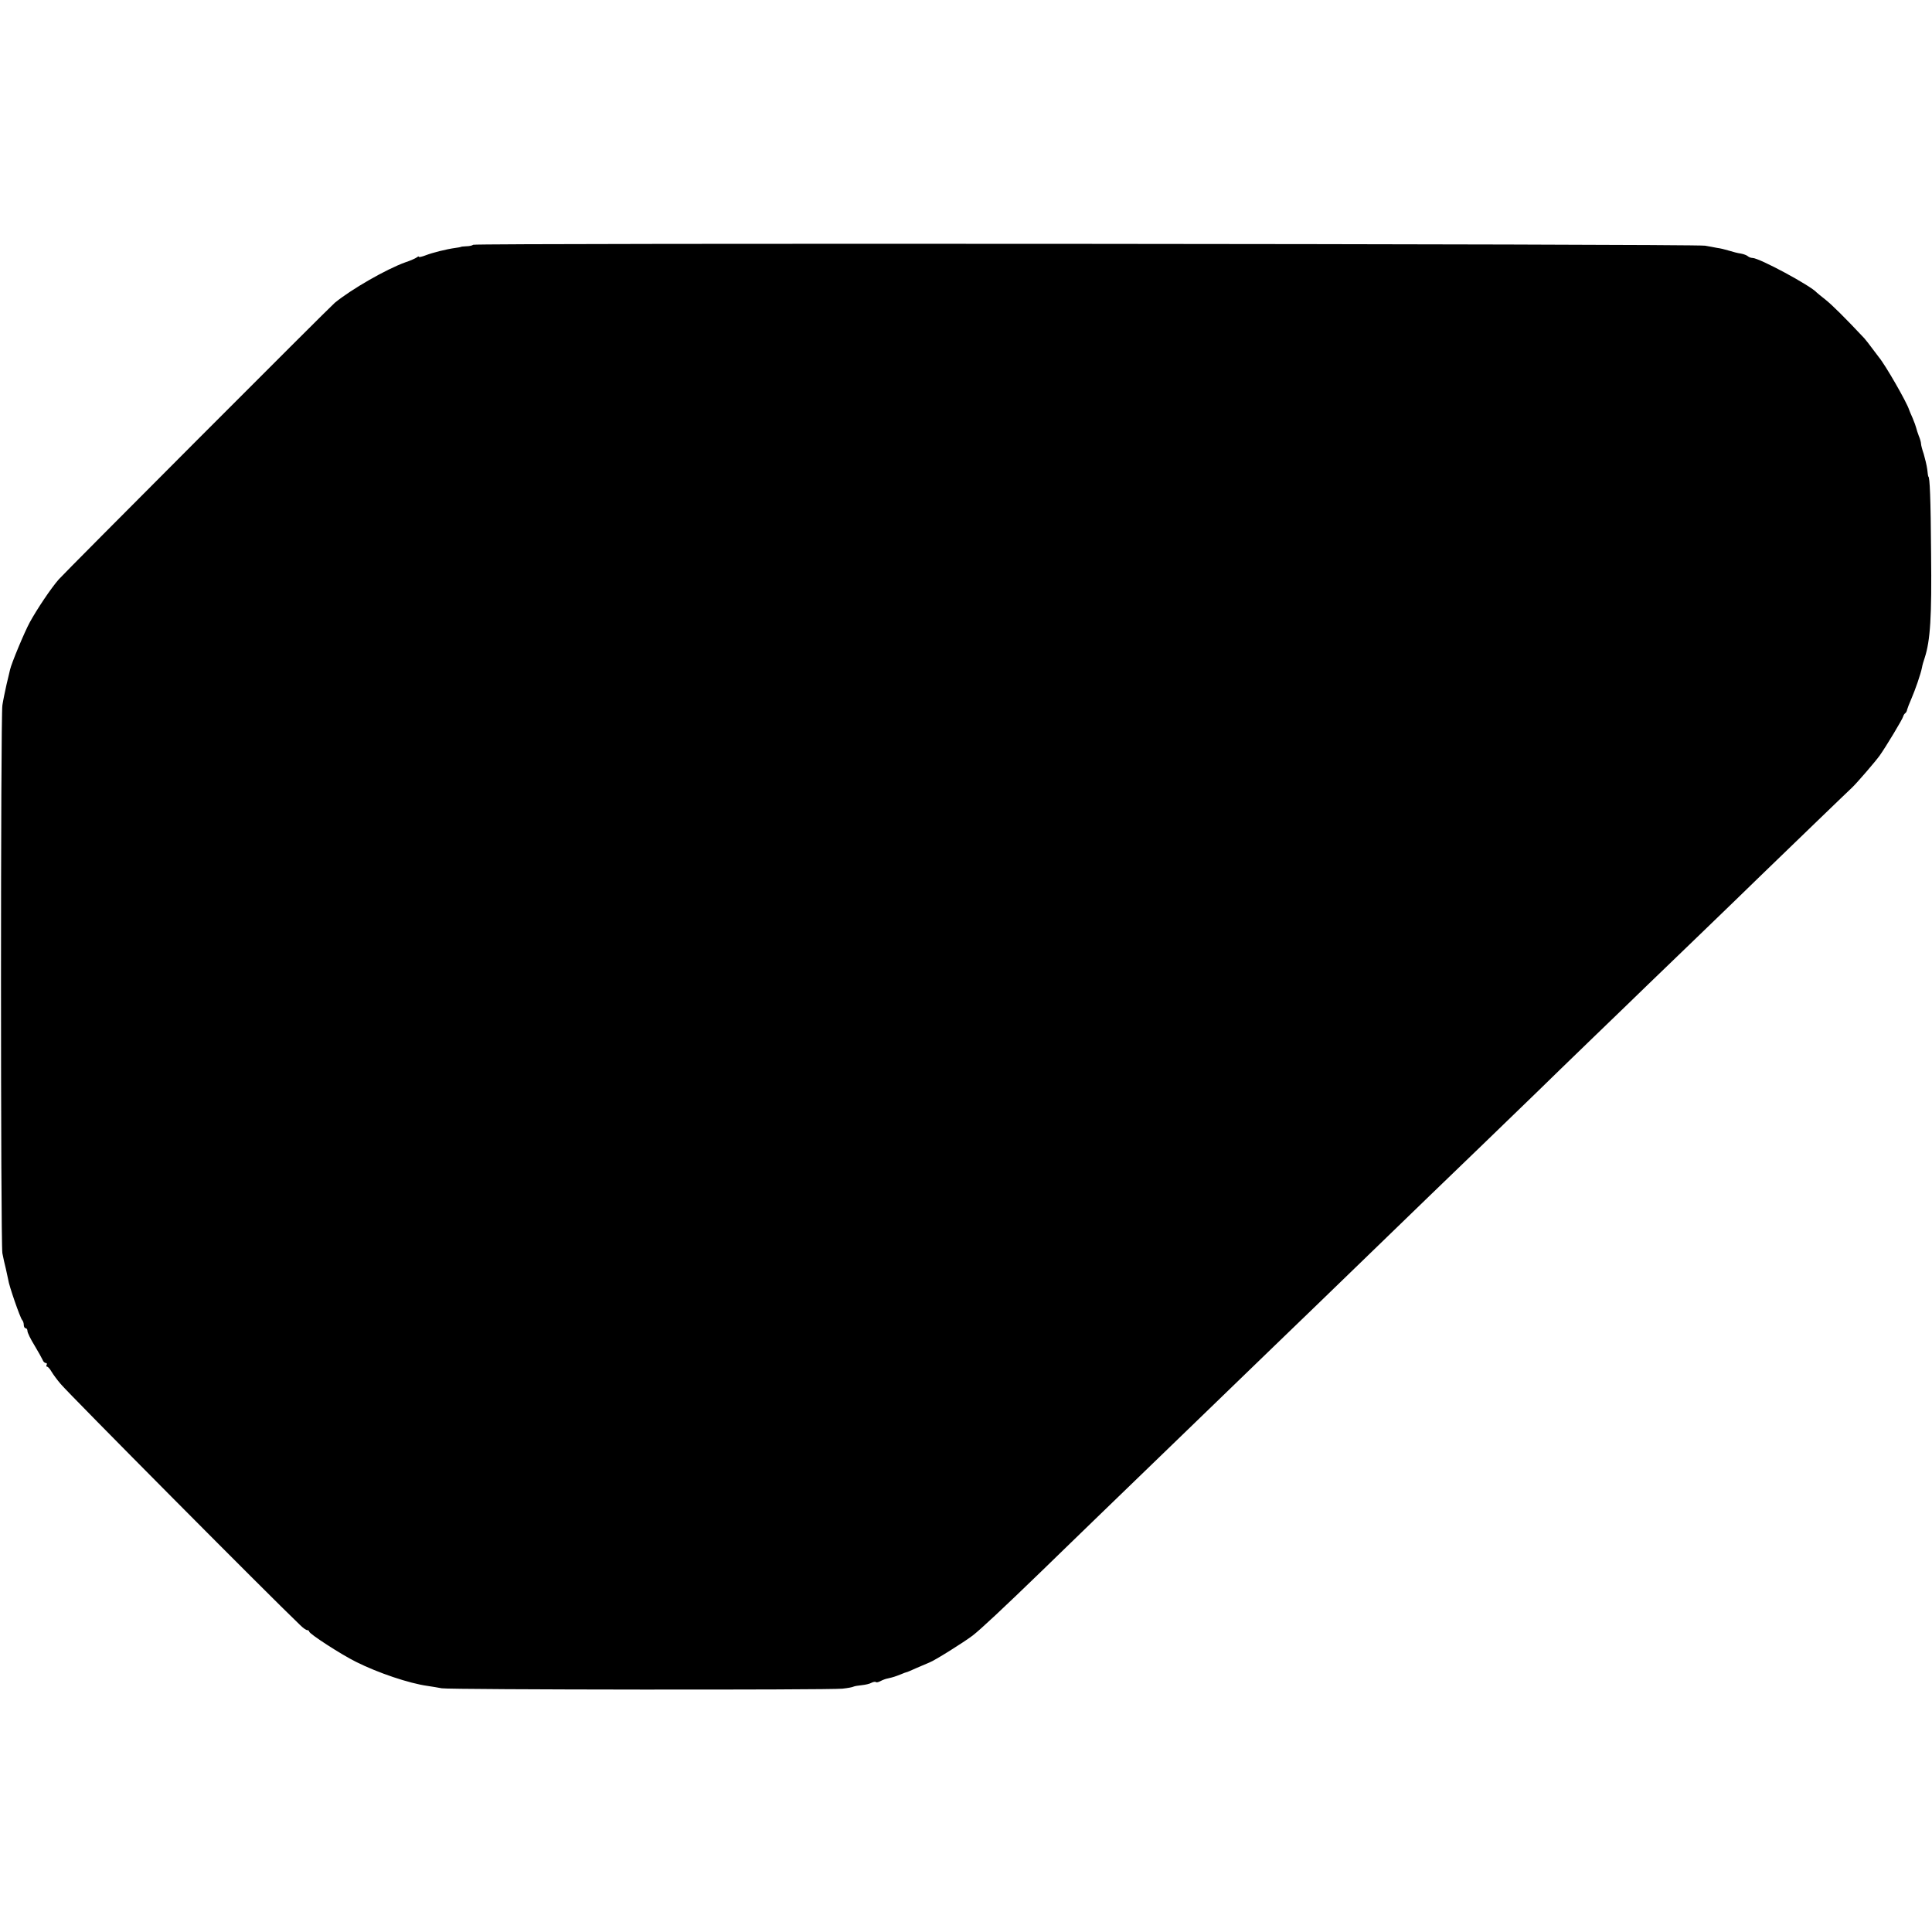<svg version="1" xmlns="http://www.w3.org/2000/svg" width="1408" height="1408" viewBox="0 0 1056 1056"><path d="M258.6 133.8c-.4.4-2.1.8-3.7.8-1.6.1-3 .2-3.1.4-.2.1-1.4.3-2.8.5-5.1.7-12.6 2.6-16.2 4-2.1.8-3.8 1.2-3.8.9 0-.4-.6-.2-1.2.3-.7.5-3.5 1.8-6.3 2.7-10.5 3.8-29.3 14.6-38.5 22.1-2.8 2.3-147.6 147.4-150.9 151.2-4.3 4.9-11.9 16.3-15.8 23.4-2.9 5.3-10.1 22.6-10.8 25.9-.2.8-1 4.4-1.9 8-.8 3.6-1.9 8.8-2.3 11.5-1 6.5-1 293.6 0 299.5.5 2.5 1.3 6.3 1.9 8.5.5 2.2 1.1 4.9 1.3 6 .3 2.9 6.5 20.8 7.6 22 .5.5.9 1.7.9 2.7 0 1 .5 1.8 1 1.8.6 0 1 .7 1 1.5 0 .9 1.7 4.4 3.8 7.8 2.1 3.5 4.1 7.1 4.5 8 .3.9 1.1 1.7 1.7 1.7.6 0 .8.4.5 1-.3.5-.2 1 .2 1 .5 0 1.6 1.2 2.5 2.8.9 1.5 3.1 4.5 5 6.7 4.2 5.1 113.4 115.1 130.8 131.7 1.6 1.6 3.3 2.8 3.9 2.8.6 0 1.1.4 1.1.8 0 1.2 17.4 12.5 25.7 16.6 12 6 28.9 11.7 39 13.1 2.1.3 5.6.9 7.8 1.3 4.6.8 211.4 1 219 .2 2.8-.3 5.5-.8 6-1.1.6-.3 2.6-.6 4.5-.8 1.9-.2 4.3-.7 5.3-1.3 1-.5 2.1-.7 2.4-.4.3.3 1.4.1 2.5-.5s2.9-1.3 4.1-1.5c3.1-.7 3.9-1 7-2.2 1.6-.7 3-1.2 3.2-1.2.3 0 2.8-1.1 5.7-2.4 2.9-1.2 6-2.6 6.8-2.9 2.8-1 19-11.2 23.6-14.7 4.3-3.3 16.7-14.9 38.5-36 5.4-5.2 18.8-18.3 29.9-29 11.1-10.7 24.6-23.8 30-29 8.8-8.5 17.9-17.3 66.2-64 7.1-6.9 17.4-16.8 22.8-22 11.5-11.1 52.1-50.4 62.5-60.5 4-3.9 16.6-16 28-27 11.4-11 25.1-24.3 30.5-29.5 5.3-5.2 19.1-18.6 30.6-29.7 11.5-11.1 25-24.1 30-29 5-4.8 18.7-18 30.4-29.3s25.9-25 31.5-30.5c5.7-5.5 19-18.3 29.5-28.5 10.6-10.2 19.7-19 20.4-19.6 2.8-2.7 12.7-14.2 15-17.4 3.4-4.8 12.7-20.2 12.9-21.5.1-.5.6-1.3 1-1.6.5-.3 1-1.2 1.1-2 .2-.8 1.2-3.4 2.3-5.9 2.2-5.1 5.1-13.5 5.8-17 .2-1.3.9-3.7 1.5-5.4 3.1-9.5 3.9-22.4 3.5-57.1-.2-30.1-.7-42-1.5-42-.1 0-.4-1.8-.6-4-.3-2.2-1.2-5.9-1.9-8.3-.8-2.3-1.5-4.9-1.5-5.7 0-.7-.5-2.6-1.2-4.2-.6-1.5-1.2-3.5-1.4-4.3-.2-.9-1.1-3.4-2-5.5-1-2.2-1.8-4.2-1.9-4.5-1.2-4-13.1-24.7-16.5-28.7-.8-1-2.6-3.4-4-5.3s-3.2-4.2-4-5.1c-10.8-11.5-17.6-18.2-21.1-21-2.4-1.9-4.6-3.7-4.9-4-3.2-3.7-31.4-18.9-35.1-18.9-.8 0-1.9-.4-2.5-.9-.5-.5-2.2-1.2-3.9-1.5-1.6-.2-4.6-1-6.5-1.6-1.9-.6-4.8-1.3-6.5-1.5-1.6-.3-4.6-.9-6.5-1.2-4.7-1-672.5-1.5-673.4-.5z"/></svg>